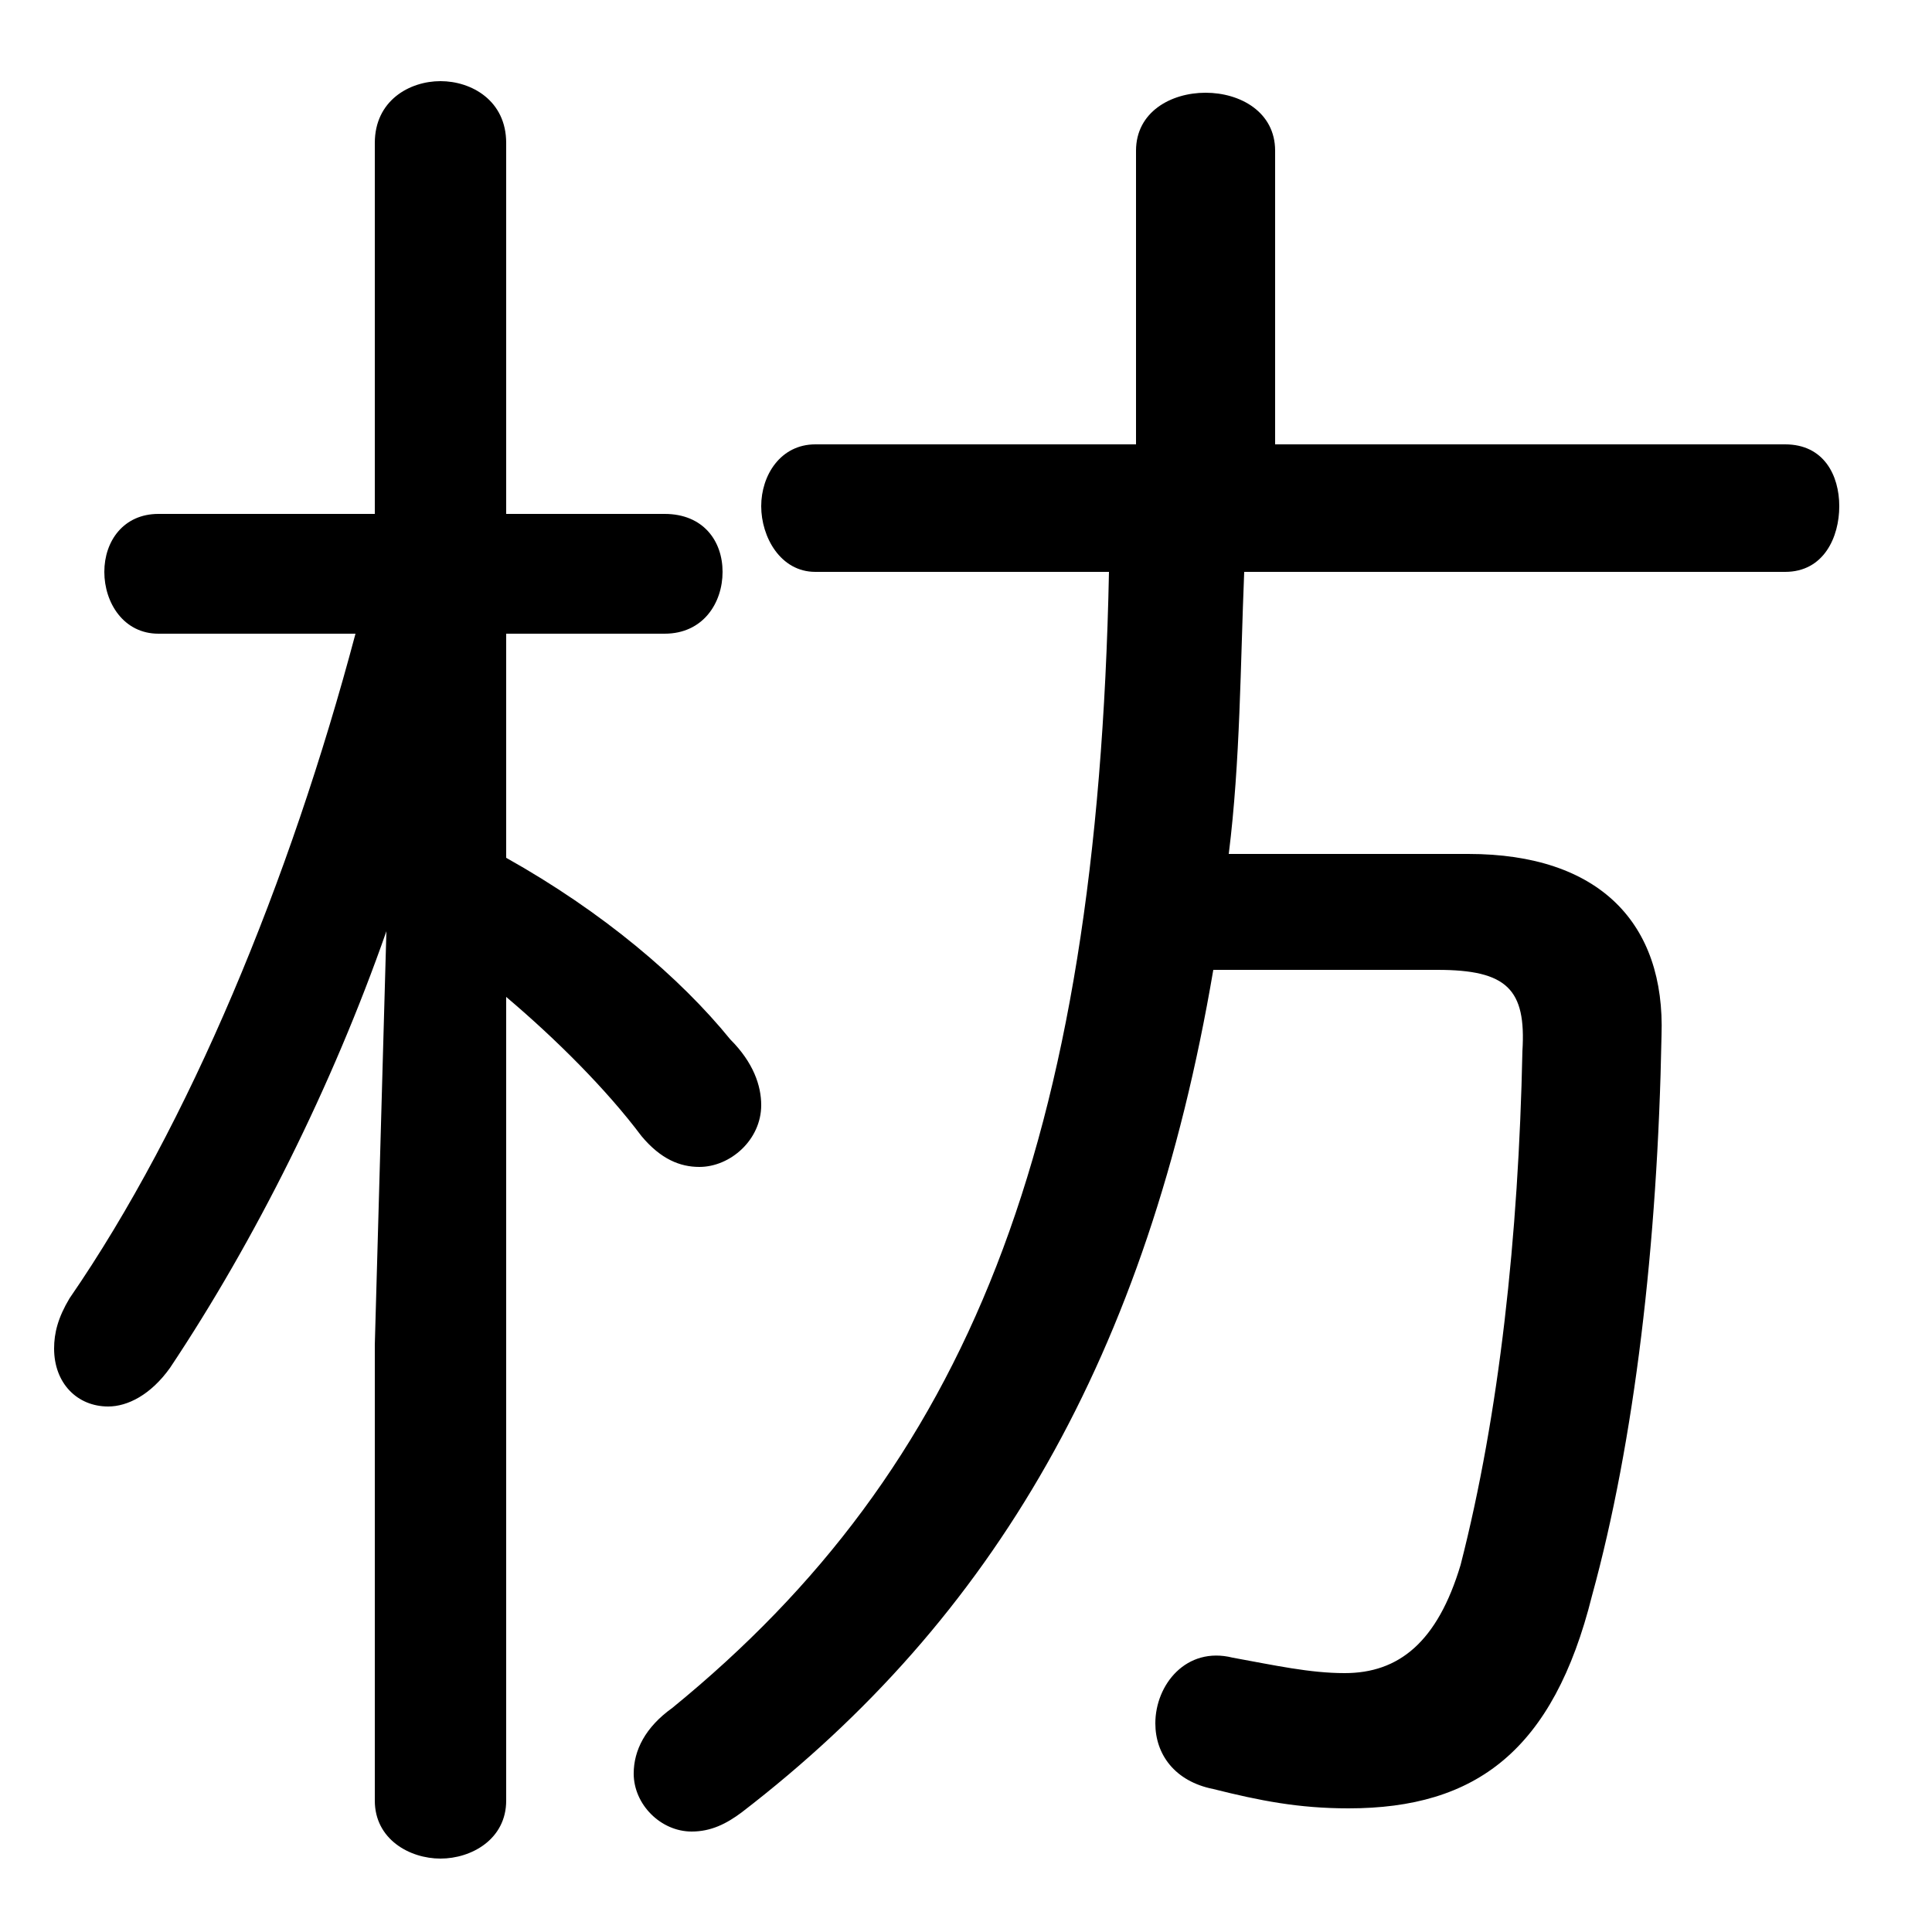 <svg xmlns="http://www.w3.org/2000/svg" viewBox="0 -44.0 50.0 50.0">
    <rect x="0" y="-44.0" width="50.0" height="50.0" fill="#808080" stroke="none"/>
    <g transform="scale(1, -1)">
        <!-- ボディの枠 -->
        <rect x="0" y="-6.0" width="50.0" height="50.0"
            stroke="white" fill="white"/>
        <!-- グリフ座標系の原点 -->
        <circle cx="0" cy="0" r="5" fill="white"/>
        <!-- グリフのアウトライン -->
        <g style="fill:black;stroke:#000000;stroke-width:0;stroke-linecap:round;stroke-linejoin:round;">
        <path d="M 28.7 29.2 C 28.4 14.3 25.0 6.0 17.4 -0.2 C 16.7 -0.7 16.4 -1.3 16.4 -1.9 C 16.4 -2.7 17.1 -3.4 17.9 -3.4 C 18.4 -3.4 18.8 -3.2 19.2 -2.9 C 25.7 2.1 29.7 8.9 31.4 18.9 L 37.2 18.9 C 39.0 18.9 39.5 18.4 39.4 16.8 C 39.3 12.0 38.8 7.4 37.8 3.5 C 37.2 1.5 36.2 0.7 34.8 0.7 C 33.9 0.7 33.0 0.9 31.9 1.1 C 30.7 1.4 29.9 0.4 29.9 -0.6 C 29.9 -1.4 30.4 -2.1 31.4 -2.3 C 32.6 -2.6 33.6 -2.8 34.9 -2.8 C 38.2 -2.8 40.2 -1.3 41.2 2.7 C 42.3 6.7 42.9 11.8 43.0 17.2 C 43.1 20.1 41.4 21.9 38.0 21.9 L 31.8 21.9 C 32.1 24.3 32.1 26.8 32.2 29.2 L 46.2 29.2 C 47.2 29.2 47.6 30.1 47.6 30.9 C 47.6 31.7 47.2 32.5 46.2 32.5 L 33.0 32.5 L 33.0 40.1 C 33.0 41.1 32.1 41.6 31.2 41.6 C 30.3 41.6 29.4 41.1 29.4 40.1 L 29.4 32.5 L 21.1 32.5 C 20.2 32.5 19.7 31.7 19.7 30.9 C 19.7 30.1 20.2 29.2 21.1 29.2 Z M 9.2 27.6 C 7.5 21.2 4.9 14.9 1.8 10.4 C 1.5 9.9 1.4 9.5 1.4 9.1 C 1.4 8.2 2.0 7.6 2.8 7.6 C 3.3 7.6 3.9 7.9 4.4 8.6 C 6.6 11.9 8.6 15.9 10.0 19.9 L 9.7 9.2 L 9.7 -2.6 C 9.7 -3.6 10.6 -4.1 11.4 -4.1 C 12.2 -4.1 13.1 -3.6 13.1 -2.6 L 13.1 18.2 C 14.4 17.1 15.7 15.8 16.6 14.6 C 17.1 14.0 17.6 13.8 18.1 13.8 C 18.9 13.8 19.7 14.5 19.7 15.4 C 19.7 15.9 19.5 16.5 18.9 17.1 C 17.6 18.7 15.6 20.4 13.1 21.8 L 13.1 27.6 L 17.2 27.6 C 18.2 27.6 18.7 28.4 18.7 29.2 C 18.7 30.0 18.2 30.7 17.2 30.7 L 13.1 30.7 L 13.1 40.3 C 13.1 41.4 12.2 41.9 11.4 41.9 C 10.6 41.9 9.7 41.4 9.7 40.3 L 9.7 30.7 L 4.1 30.7 C 3.2 30.7 2.7 30.0 2.7 29.2 C 2.7 28.4 3.2 27.6 4.1 27.6 Z"/>
    </g>
    </g>
</svg>
